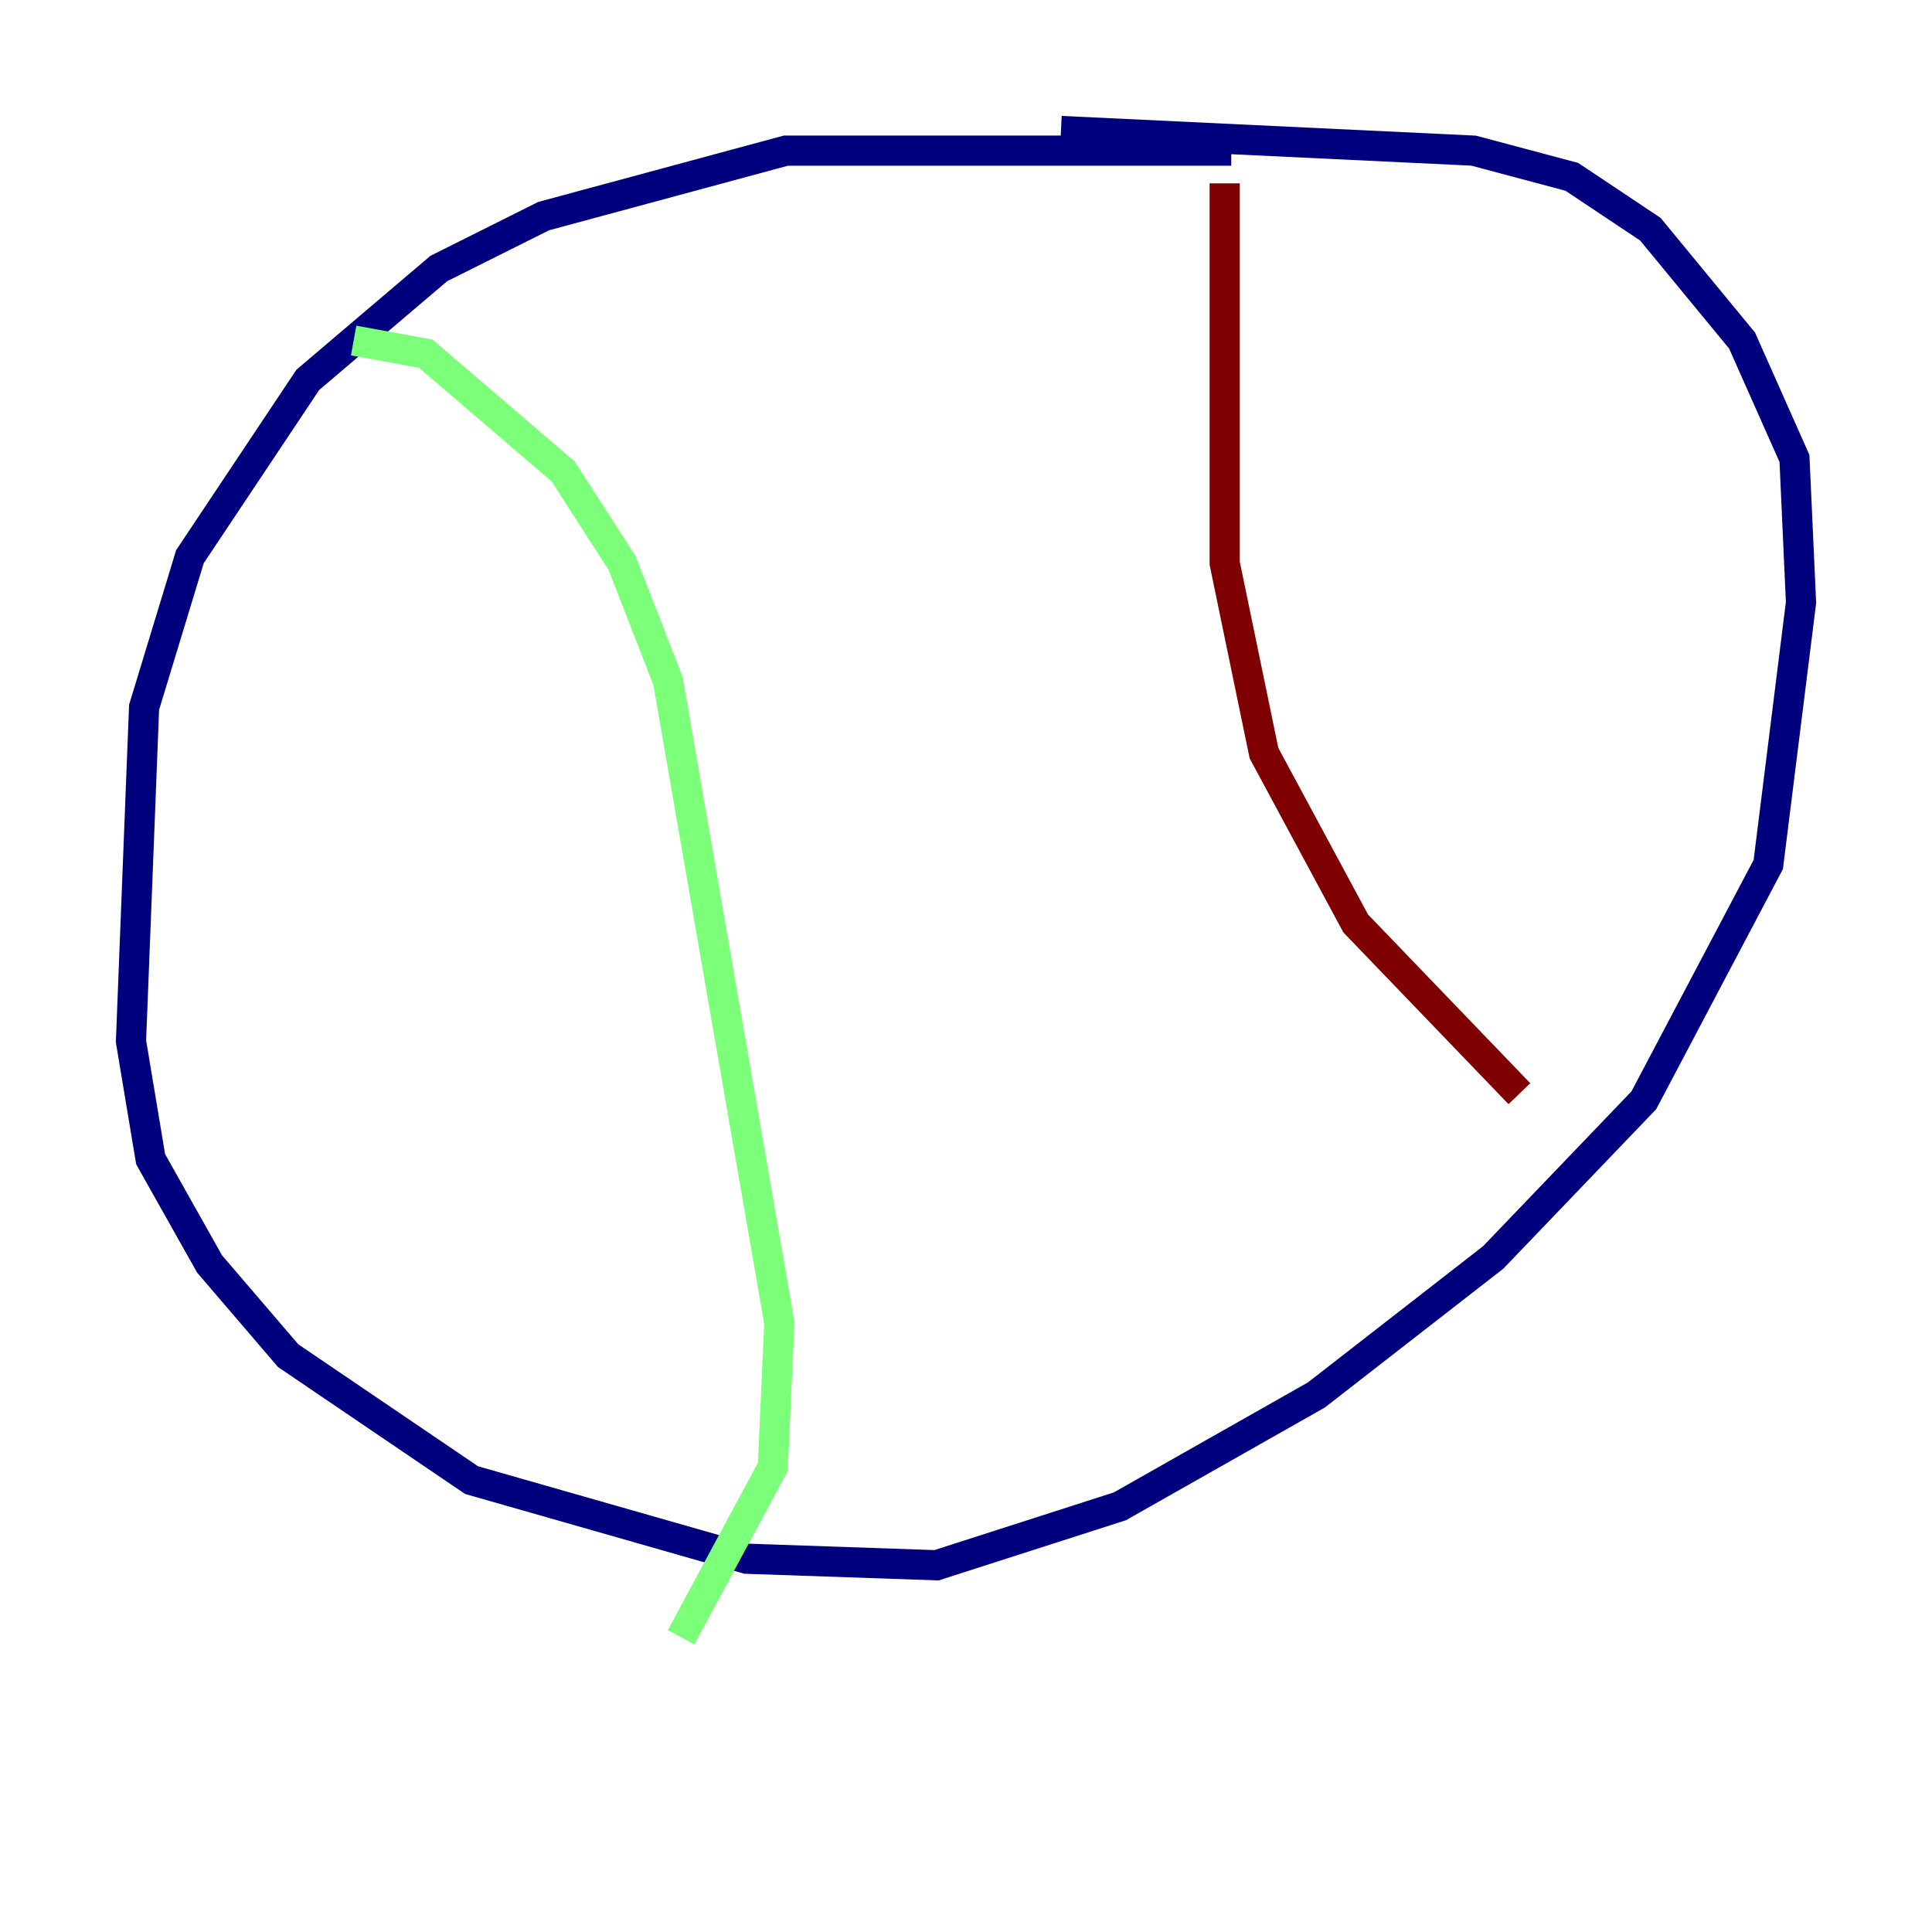 <?xml version="1.0" encoding="utf-8" ?>
<svg baseProfile="tiny" height="128" version="1.2" viewBox="0,0,128,128" width="128" xmlns="http://www.w3.org/2000/svg" xmlns:ev="http://www.w3.org/2001/xml-events" xmlns:xlink="http://www.w3.org/1999/xlink"><defs /><polyline fill="none" points="81.573,9.98 52.068,9.98 36.014,14.319 29.071,17.79 20.393,25.166 12.583,36.881 9.546,46.861 8.678,68.99 9.98,76.8 13.885,83.742 19.091,89.817 31.241,98.061 49.464,103.268 62.047,103.702 74.197,99.797 87.214,92.42 98.929,83.308 108.909,72.895 117.153,57.275 119.322,39.919 118.888,30.373 115.417,22.563 109.342,15.186 104.136,11.715 97.627,9.98 70.291,8.678" stroke="#00007f" stroke-width="2" /><polyline fill="none" points="23.43,22.563 28.203,23.43 37.315,31.241 41.22,37.315 44.258,45.125 51.634,87.647 51.2,97.193 45.125,108.475" stroke="#7cff79" stroke-width="2" /><polyline fill="none" points="81.139,12.149 81.139,37.315 83.742,49.898 89.817,61.18 100.664,72.461" stroke="#7f0000" stroke-width="2" /></svg>